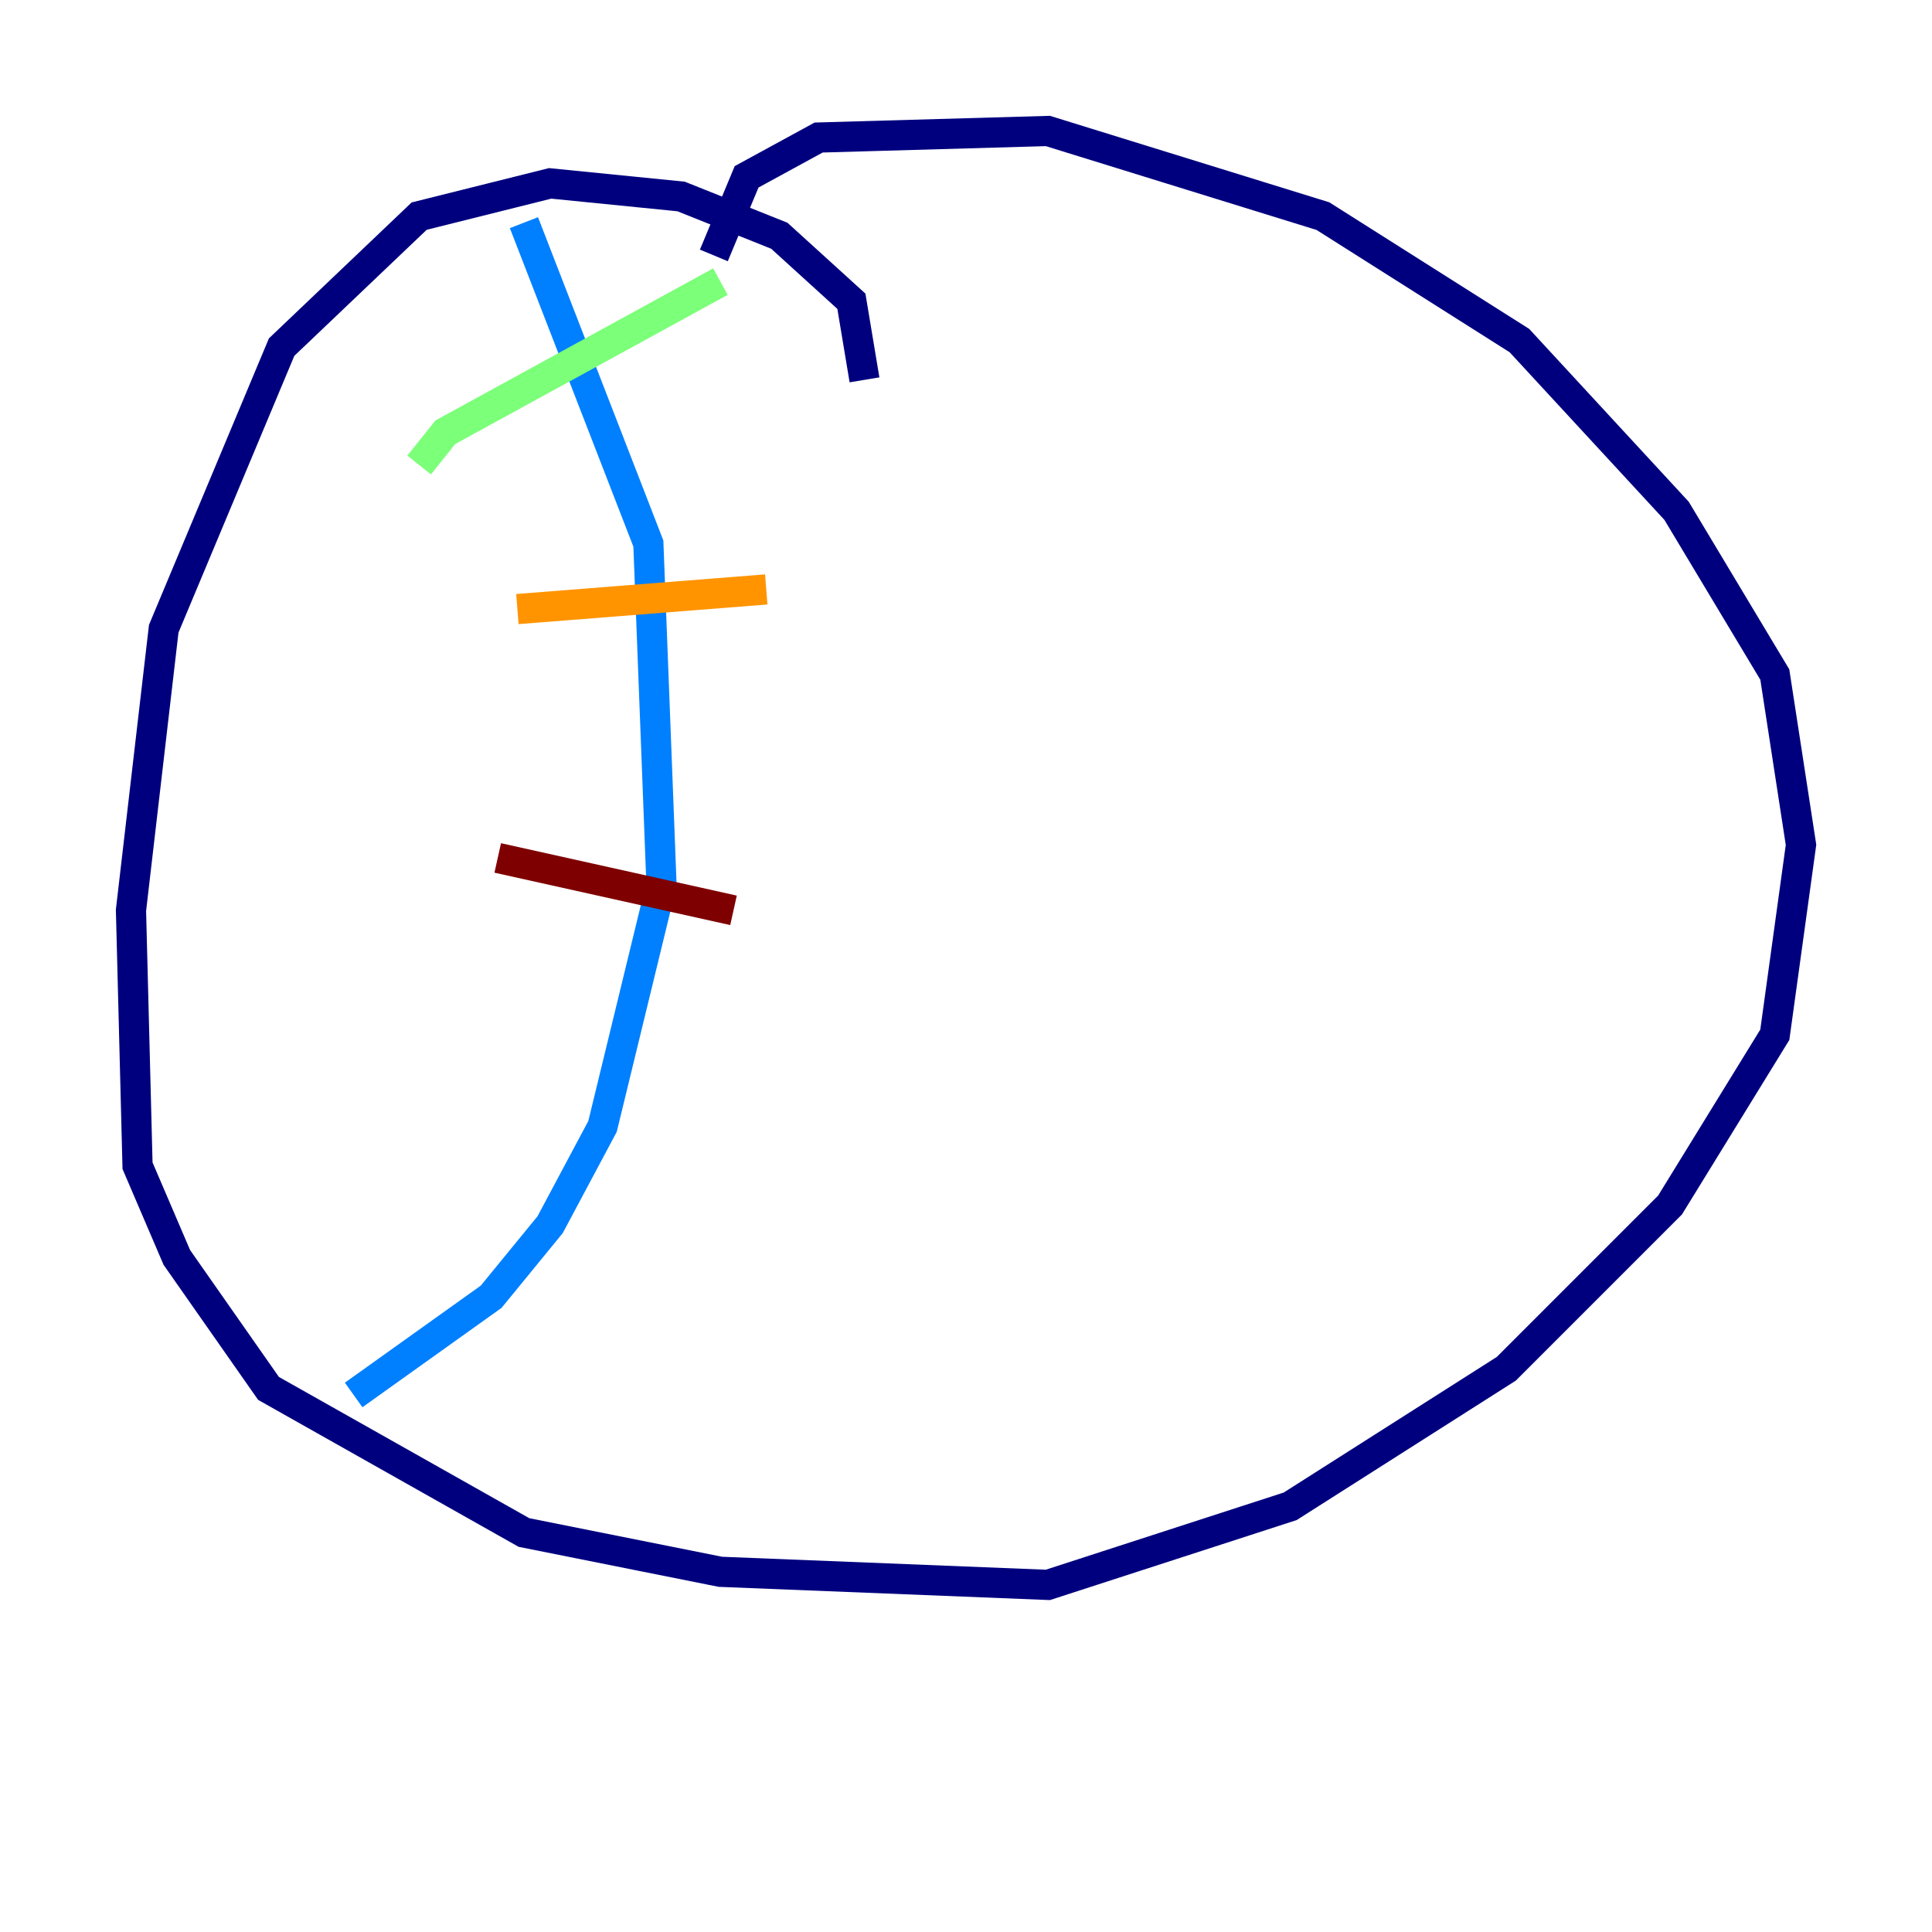 <?xml version="1.0" encoding="utf-8" ?>
<svg baseProfile="tiny" height="128" version="1.2" viewBox="0,0,128,128" width="128" xmlns="http://www.w3.org/2000/svg" xmlns:ev="http://www.w3.org/2001/xml-events" xmlns:xlink="http://www.w3.org/1999/xlink"><defs /><polyline fill="none" points="57.275,25.166 56.407,19.959 51.634,15.62 45.125,13.017 36.447,12.149 27.77,14.319 18.658,22.997 10.848,41.654 8.678,60.312 9.112,77.234 11.715,83.308 17.79,91.986 34.712,101.532 47.729,104.136 69.424,105.003 85.478,99.797 99.797,90.685 110.644,79.837 117.586,68.556 119.322,55.973 117.586,44.691 111.078,33.844 100.664,22.563 87.647,14.319 69.424,8.678 54.237,9.112 49.464,11.715 47.295,16.922" stroke="#00007f" stroke-width="2" /><polyline fill="none" points="34.712,14.752 42.956,36.014 43.824,58.576 39.919,74.63 36.447,81.139 32.542,85.912 23.43,92.42" stroke="#0080ff" stroke-width="2" /><polyline fill="none" points="27.77,30.807 29.505,28.637 47.729,18.658" stroke="#7cff79" stroke-width="2" /><polyline fill="none" points="34.278,40.352 50.766,39.051" stroke="#ff9400" stroke-width="2" /><polyline fill="none" points="32.976,56.841 48.597,60.312" stroke="#7f0000" stroke-width="2" /></svg>
